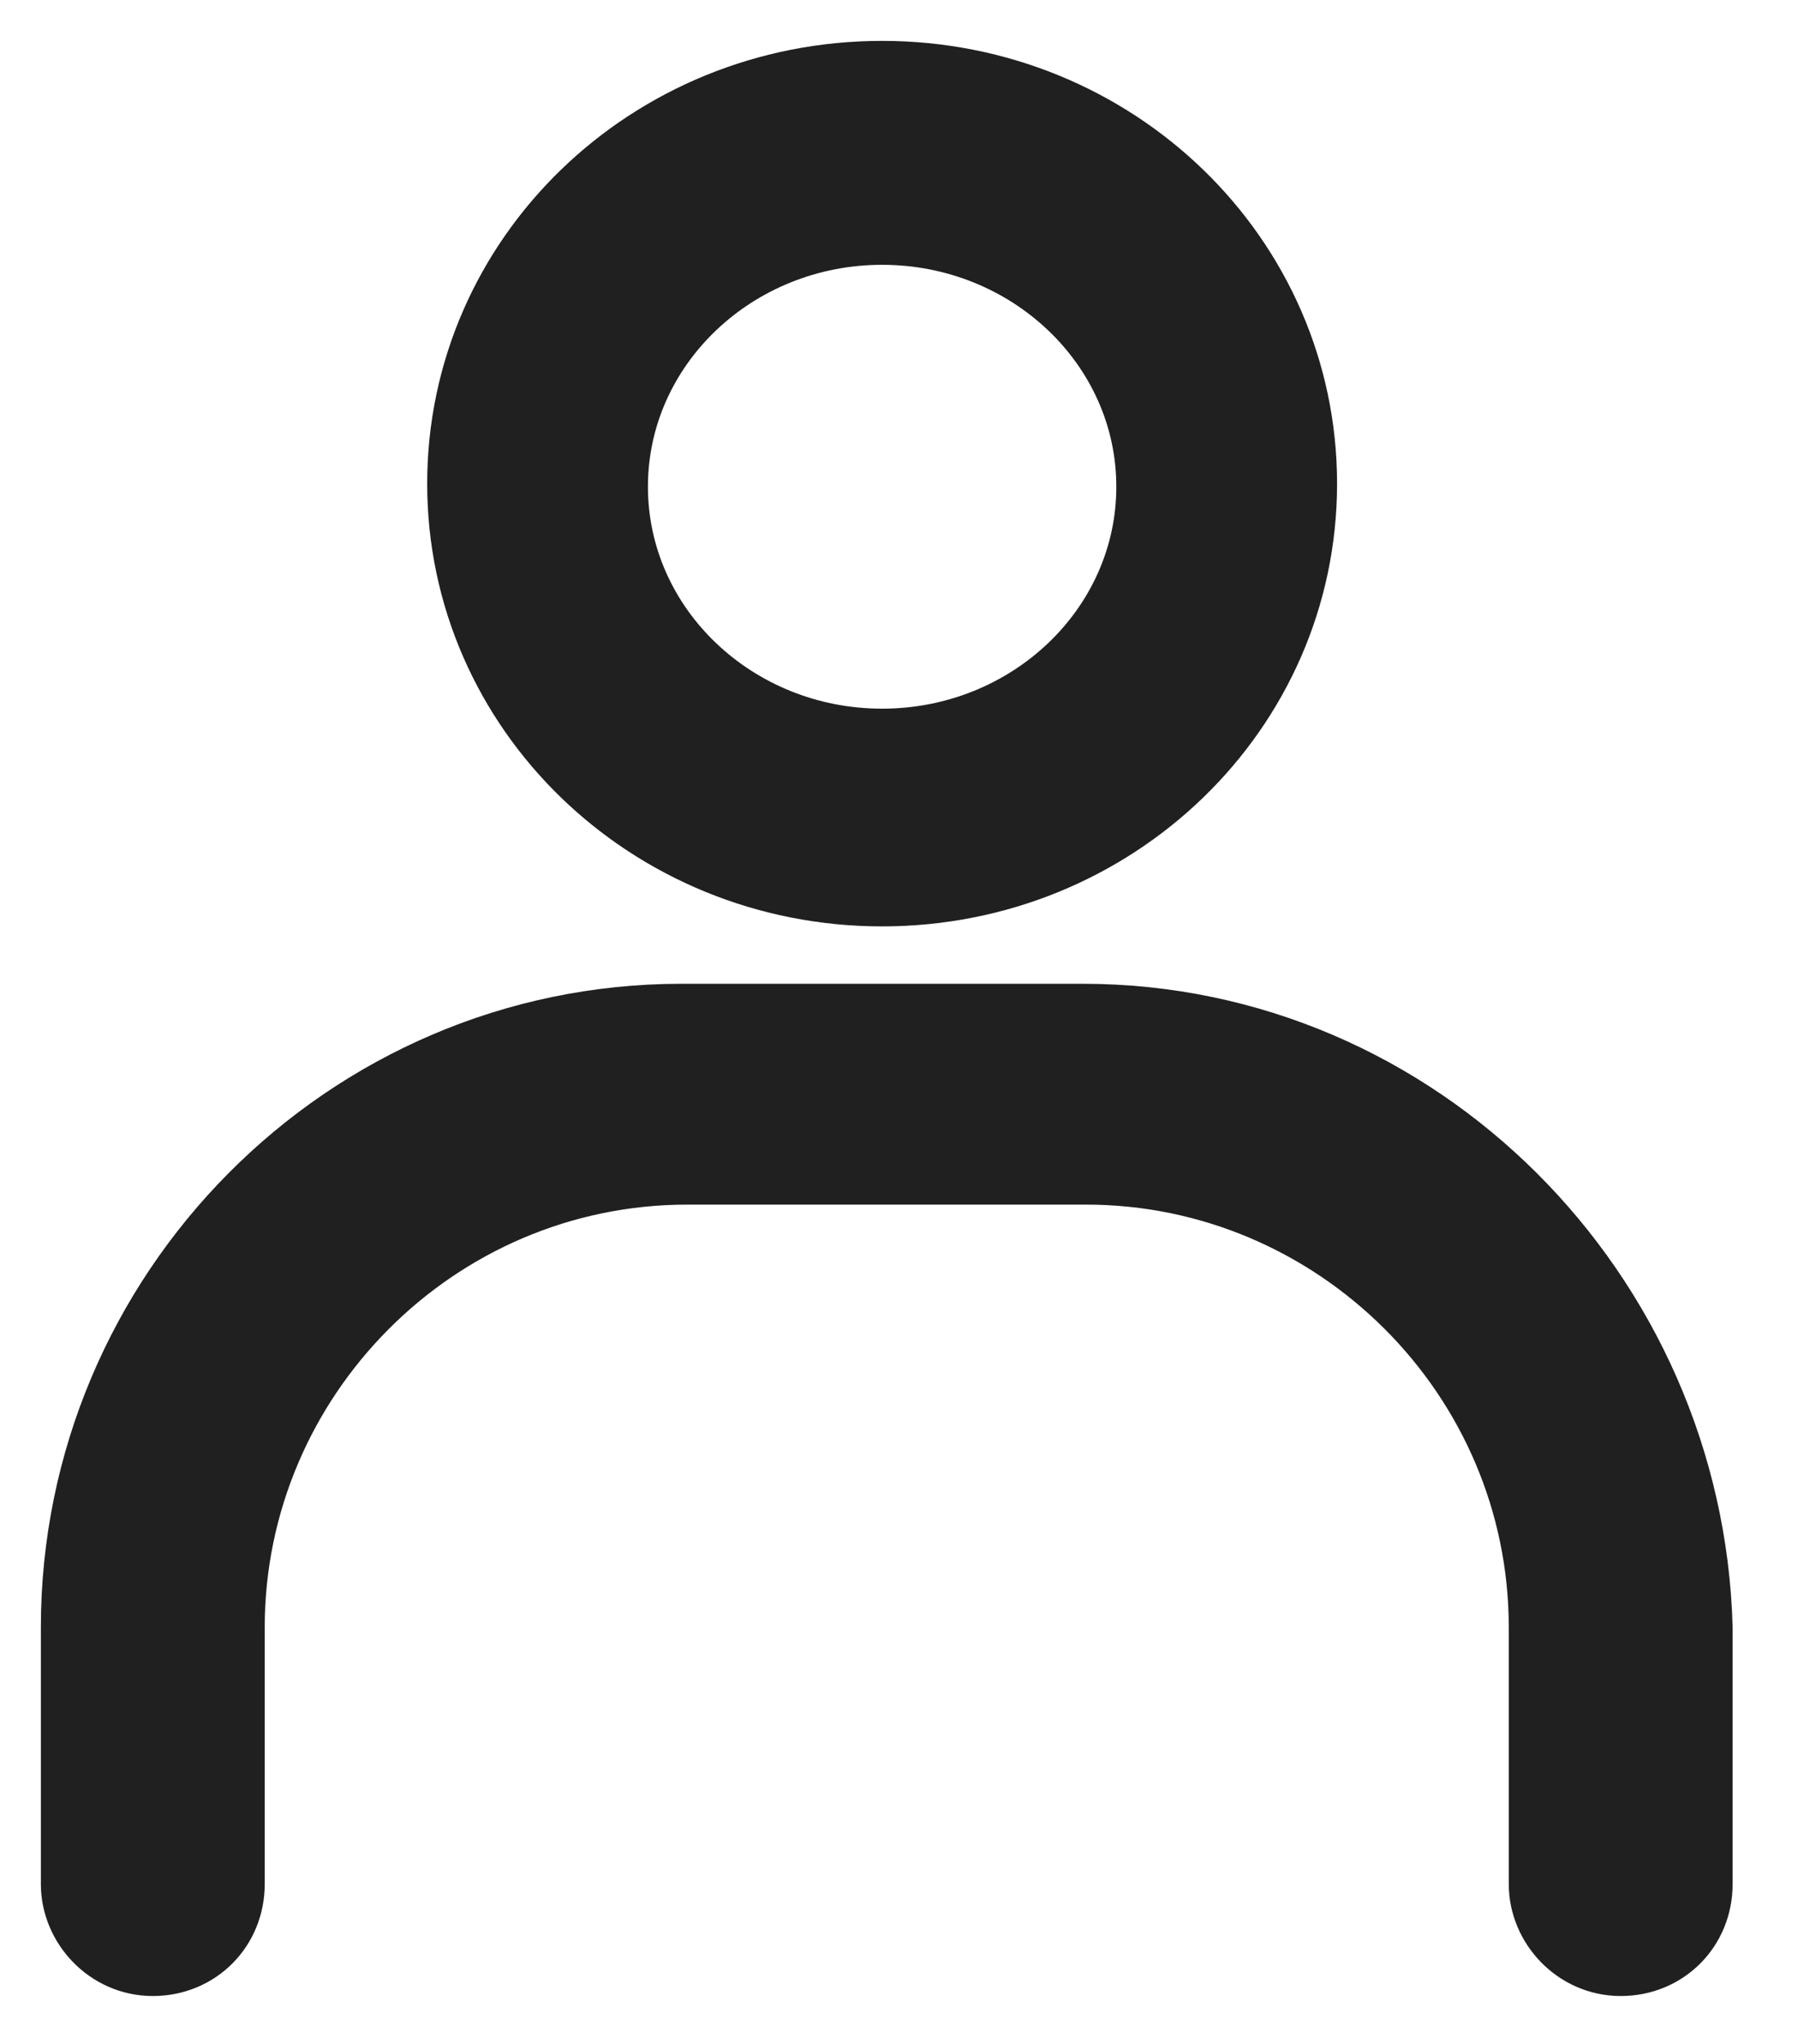 <svg width="22" height="25" viewBox="0 0 22 25" fill="none" xmlns="http://www.w3.org/2000/svg">
<path d="M10.793 10.831C13.592 10.831 15.86 8.638 15.86 5.916C15.86 3.193 13.592 1 10.793 1C7.995 1 5.727 3.193 5.727 5.916C5.727 8.638 7.995 10.831 10.793 10.831ZM10.793 2.739C12.646 2.739 14.159 4.176 14.159 5.953C14.159 7.731 12.646 9.168 10.793 9.168C8.941 9.168 7.428 7.731 7.428 5.953C7.428 4.176 8.941 2.739 10.793 2.739Z" fill="#202020" stroke="#202020"/>
<path d="M13.251 12.533H8.336C4.29 12.533 1 15.86 1 19.906V23.045C1 23.498 1.378 23.914 1.87 23.914C2.361 23.914 2.739 23.536 2.739 23.045V19.906C2.739 16.805 5.273 14.234 8.411 14.234H13.289C16.39 14.234 18.961 16.768 18.961 19.906V23.045C18.961 23.498 19.339 23.914 19.831 23.914C20.322 23.914 20.7 23.536 20.7 23.045V19.906C20.587 15.86 17.297 12.533 13.251 12.533Z" fill="#202020" stroke="#202020"/>
</svg>
